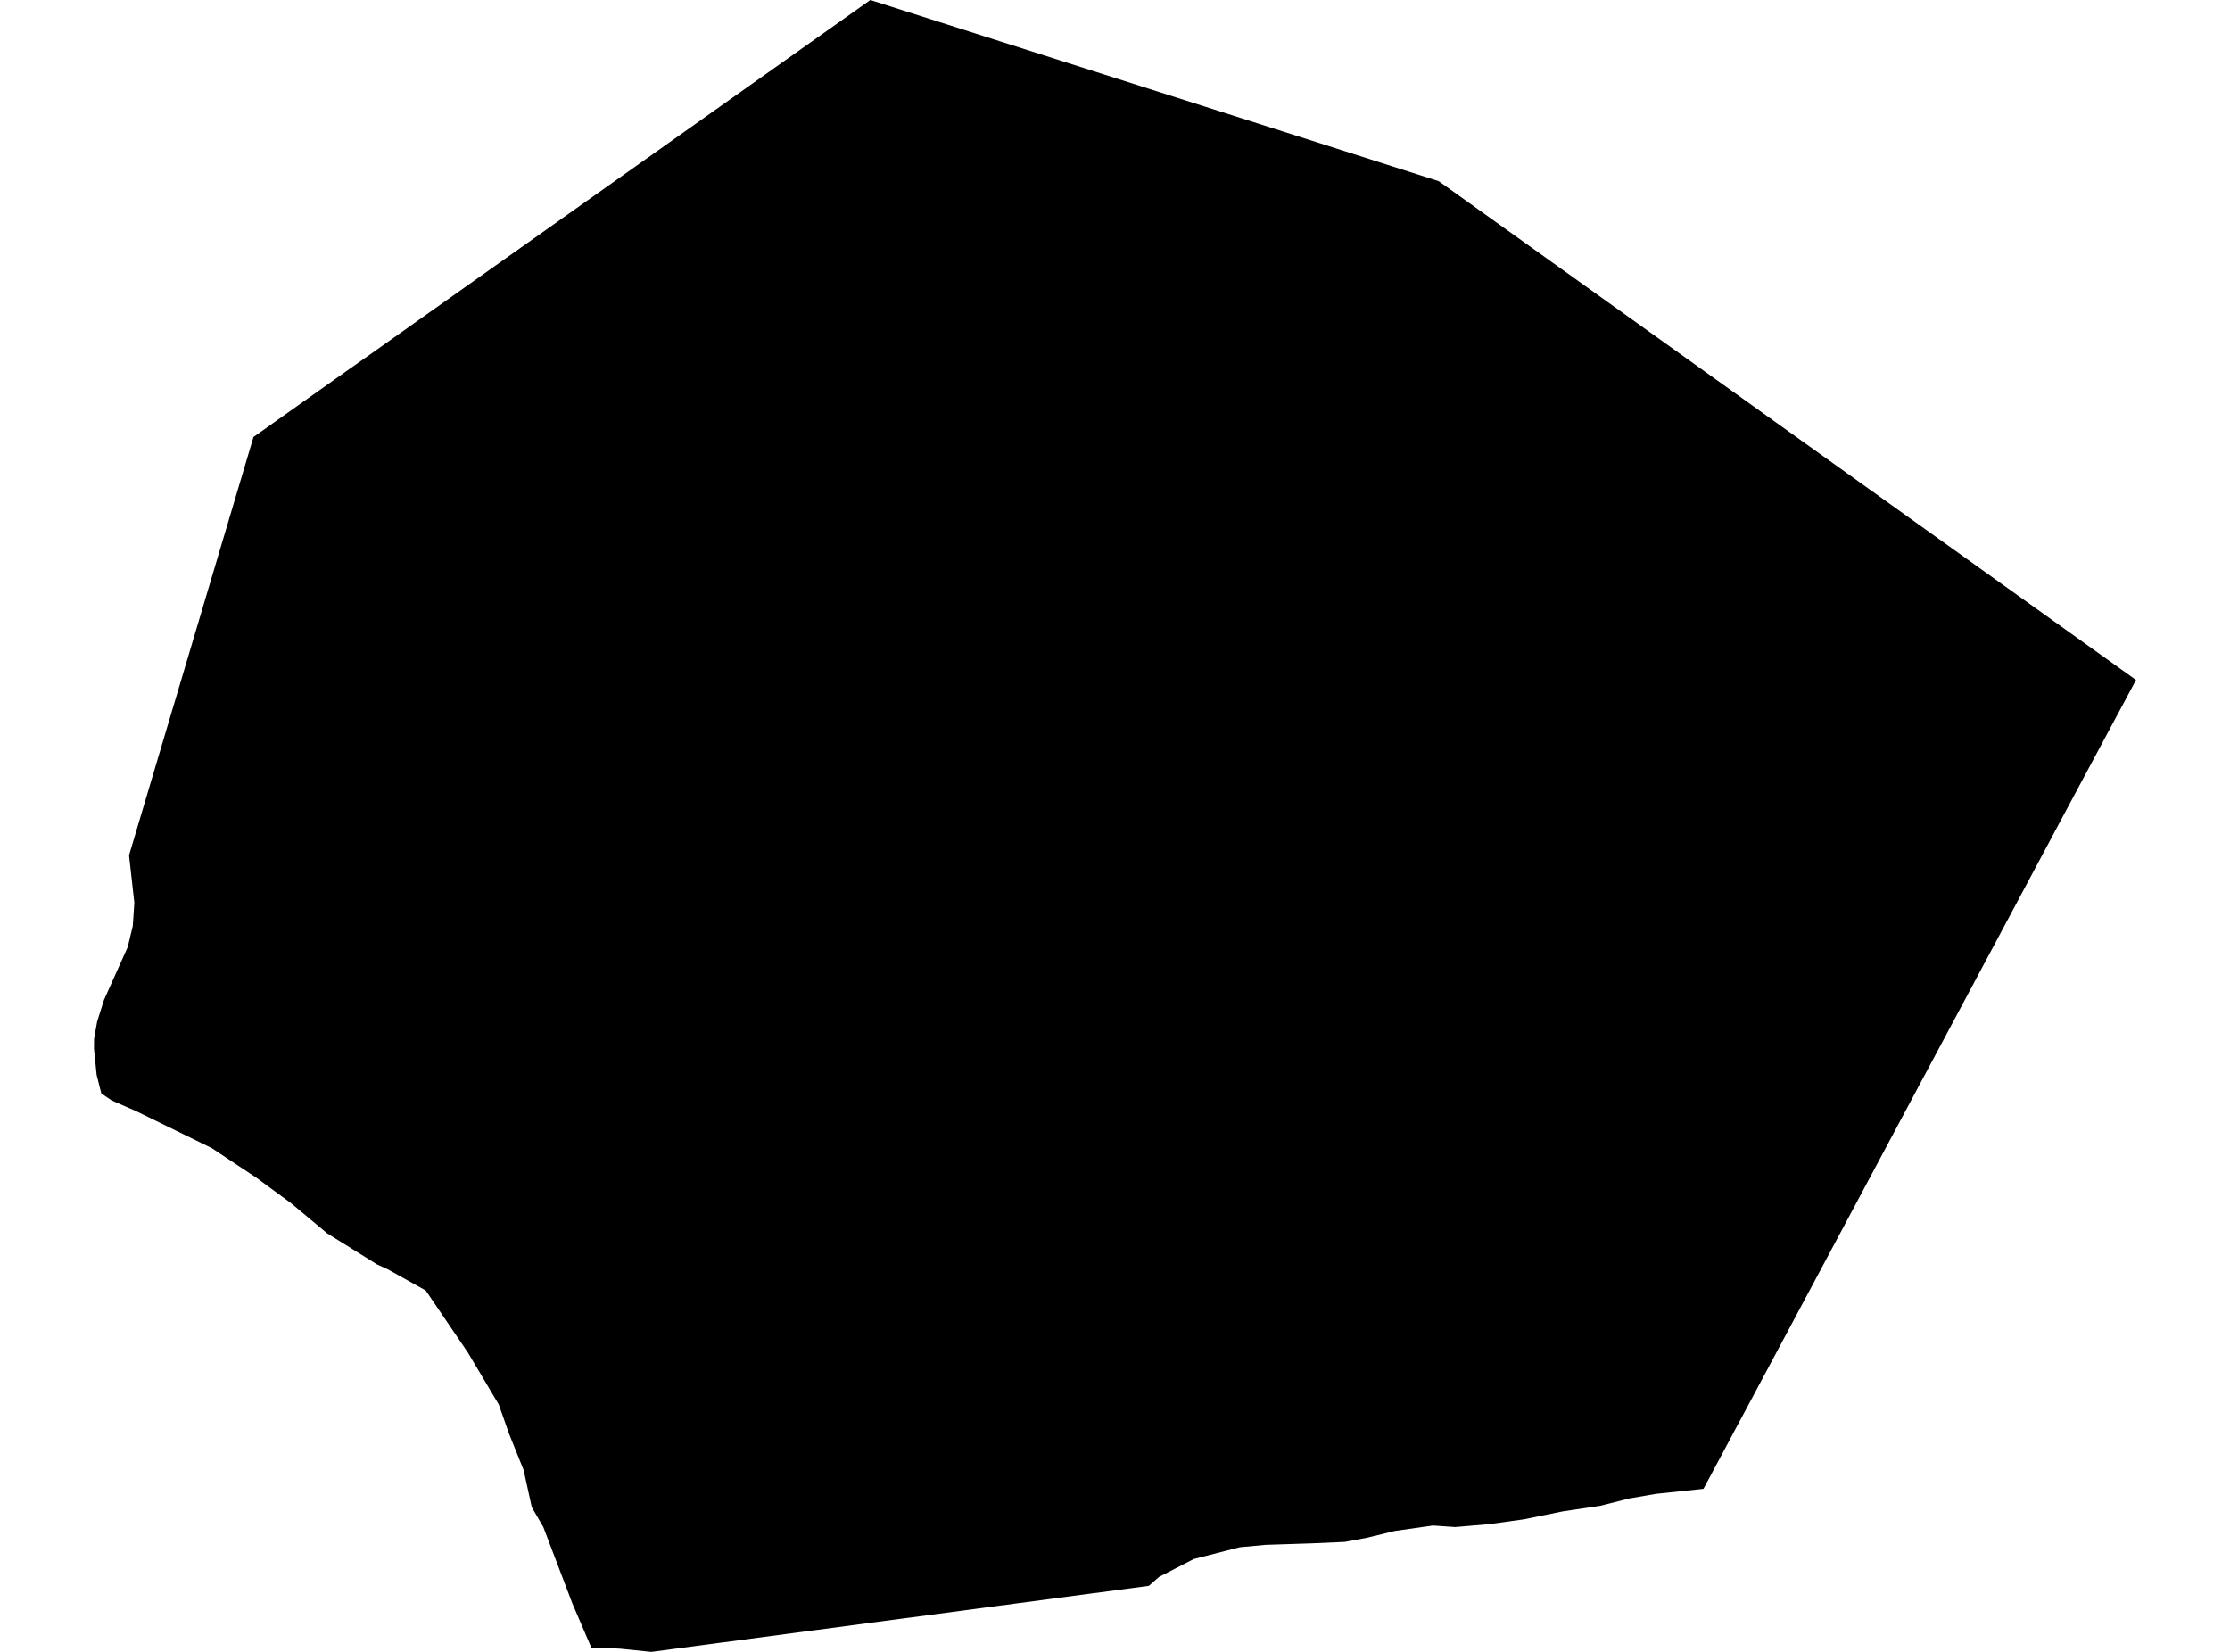 <?xml version='1.0'?>
<svg  baseProfile = 'tiny' width = '540' height = '400' stroke-linecap = 'round' stroke-linejoin = 'round' version='1.1' xmlns='http://www.w3.org/2000/svg'>
<path id='1616101001' title='1616101001'  d='M 517.242 164.659 500.895 195.153 429.553 328.646 412.495 360.524 400.976 361.741 394.53 362.854 387.554 364.614 378.481 365.973 368.929 367.915 360.671 369.066 352.362 369.778 347.004 369.403 337.827 370.71 330.851 372.406 325.596 373.376 317.559 373.726 306.415 374.088 300.189 374.671 289.071 377.518 280.671 381.841 278.186 384.016 157.727 400 150.129 399.223 145.522 399.016 143.27 399.159 138.61 388.3 131.569 369.791 128.774 364.977 126.78 355.917 123.325 347.335 120.775 340.1 113.281 327.494 103.095 312.493 93.88 307.355 91.317 306.19 79.228 298.657 70.569 291.422 62.105 285.197 51.246 278 33.061 269.109 27.03 266.468 24.532 264.773 23.393 260.243 22.758 253.888 22.784 251.519 23.522 247.39 25.179 242.136 30.925 229.335 32.155 224.236 32.53 218.592 31.249 207.112 61.38 105.821 83.616 90.057 90.1 85.488 164.858 32.525 210.754 0 312.77 32.5 348.402 43.876 517.242 164.659 Z' />
</svg>